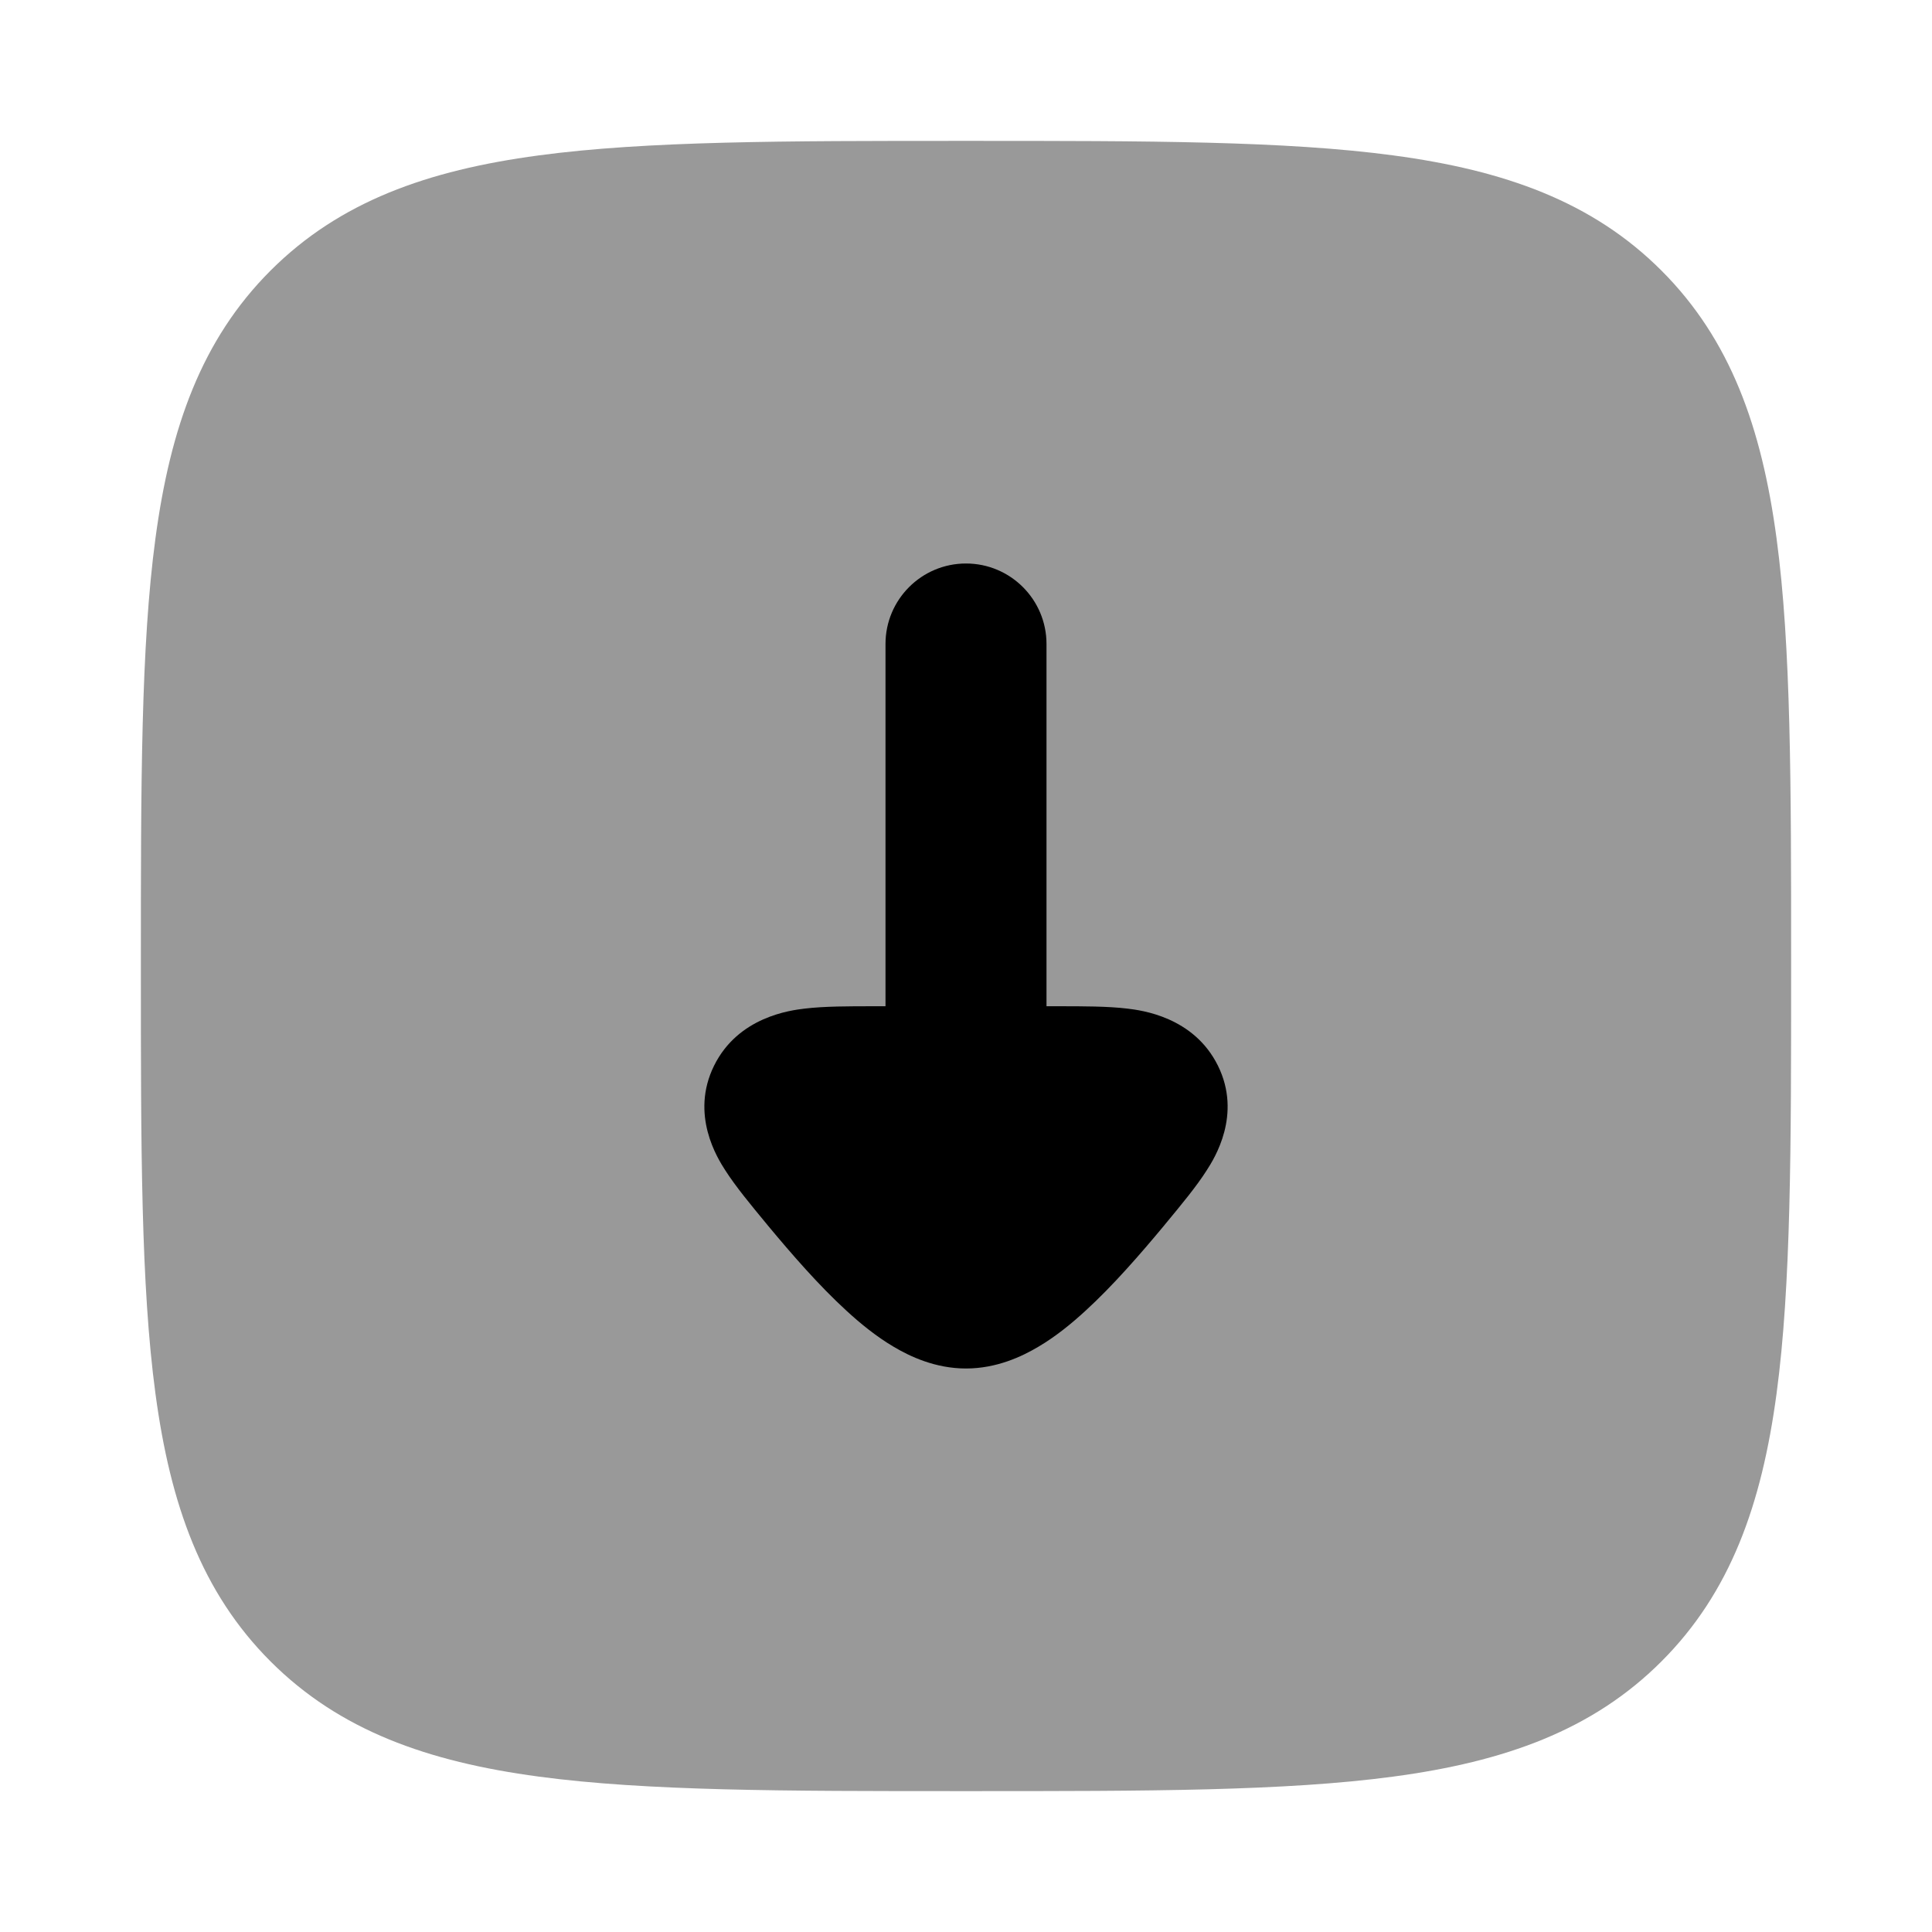 <svg width="24" height="24" viewBox="0 0 24 24" xmlns="http://www.w3.org/2000/svg">
<path opacity="0.4" d="M12.057 22.25C14.248 22.25 15.969 22.25 17.312 22.069C18.689 21.884 19.781 21.497 20.639 20.639C21.497 19.781 21.884 18.689 22.069 17.312C22.25 15.969 22.25 14.248 22.25 12.057V12.057V11.943V11.943C22.25 9.752 22.25 8.031 22.069 6.688C21.884 5.311 21.497 4.219 20.639 3.361C19.781 2.503 18.689 2.116 17.312 1.931C15.969 1.75 14.248 1.75 12.057 1.75H12.057H11.943H11.943C9.752 1.75 8.031 1.75 6.688 1.931C5.311 2.116 4.219 2.503 3.361 3.361C2.503 4.219 2.116 5.311 1.931 6.688C1.75 8.031 1.75 9.752 1.75 11.943V12.057C1.75 14.248 1.75 15.969 1.931 17.312C2.116 18.689 2.503 19.781 3.361 20.639C4.219 21.497 5.311 21.884 6.688 22.069C8.031 22.25 9.752 22.25 11.943 22.25H12.057Z" fill="currentColor"/>
<path d="M13 8C13 7.448 12.552 7 12 7C11.448 7 11 7.448 11 8V12.5H10.838C10.548 12.5 10.24 12.5 9.998 12.529C9.821 12.55 9.171 12.63 8.87 13.239C8.57 13.848 8.915 14.391 9.009 14.537C9.138 14.739 9.331 14.972 9.513 15.192L9.544 15.23C9.832 15.576 10.174 15.971 10.518 16.285C10.689 16.442 10.887 16.604 11.103 16.731C11.302 16.849 11.617 17 12 17C12.383 17 12.698 16.849 12.897 16.731C13.113 16.604 13.311 16.442 13.482 16.285C13.826 15.971 14.168 15.576 14.456 15.23L14.487 15.192C14.669 14.972 14.863 14.739 14.991 14.537C15.085 14.391 15.43 13.848 15.13 13.239C14.829 12.63 14.179 12.55 14.002 12.529C13.76 12.5 13.452 12.5 13.162 12.5H13V8Z" fill="currentColor"/>
</svg>
